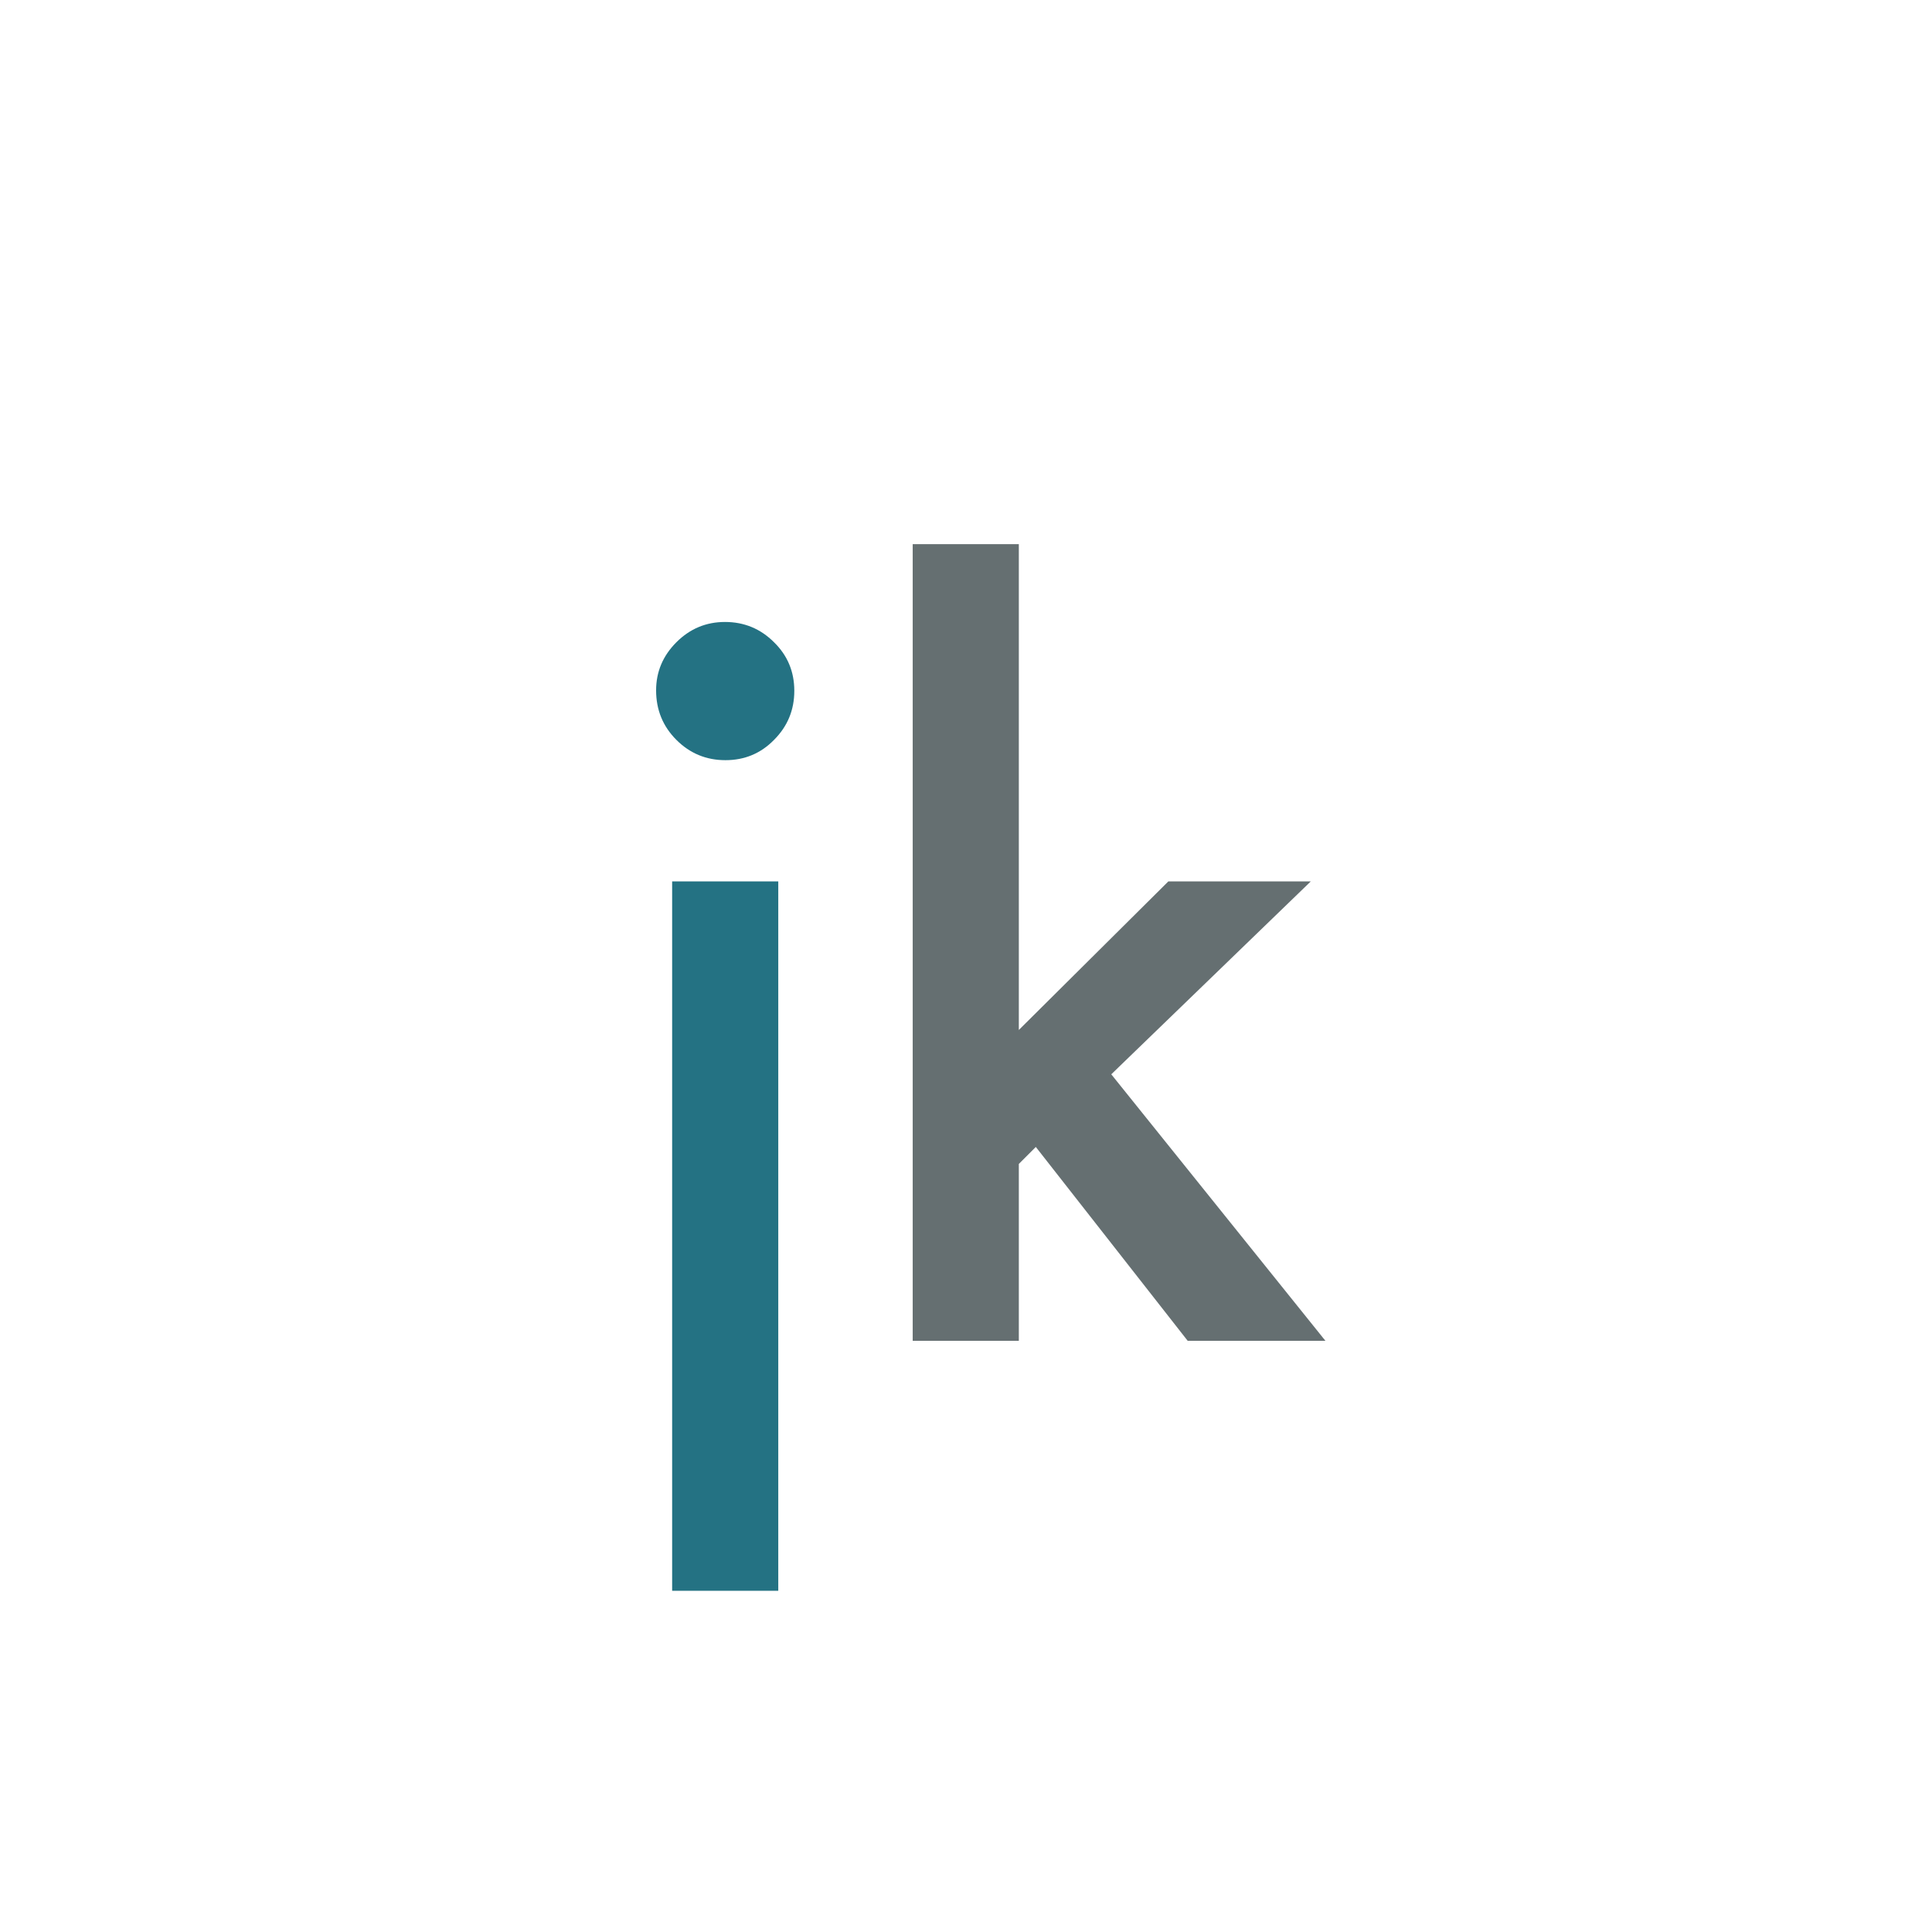 <svg width="500" height="500" viewBox="0 0 500 500" fill="none" xmlns="http://www.w3.org/2000/svg">
<rect width="500" height="500" fill="white"/>
<path d="M201.416 228.104V411.697H173.95V228.104H201.416ZM169.8 178.665C169.8 173.864 171.549 169.713 175.049 166.214C178.548 162.715 182.739 160.965 187.622 160.965C192.586 160.965 196.818 162.715 200.317 166.214C203.817 169.632 205.566 173.823 205.566 178.787C205.566 183.751 203.817 187.983 200.317 191.482C196.899 194.982 192.708 196.731 187.744 196.731C182.78 196.731 178.548 194.982 175.049 191.482C171.549 187.983 169.8 183.711 169.8 178.665Z" fill="#247283"/>
<path d="M263.672 140.823V266.556L302.368 228.104H339.233L287.598 278.03L343.018 347H307.373L268.066 296.829L263.672 301.224V347H236.206V140.823H263.672Z" fill="#656F71"/>
</svg>
